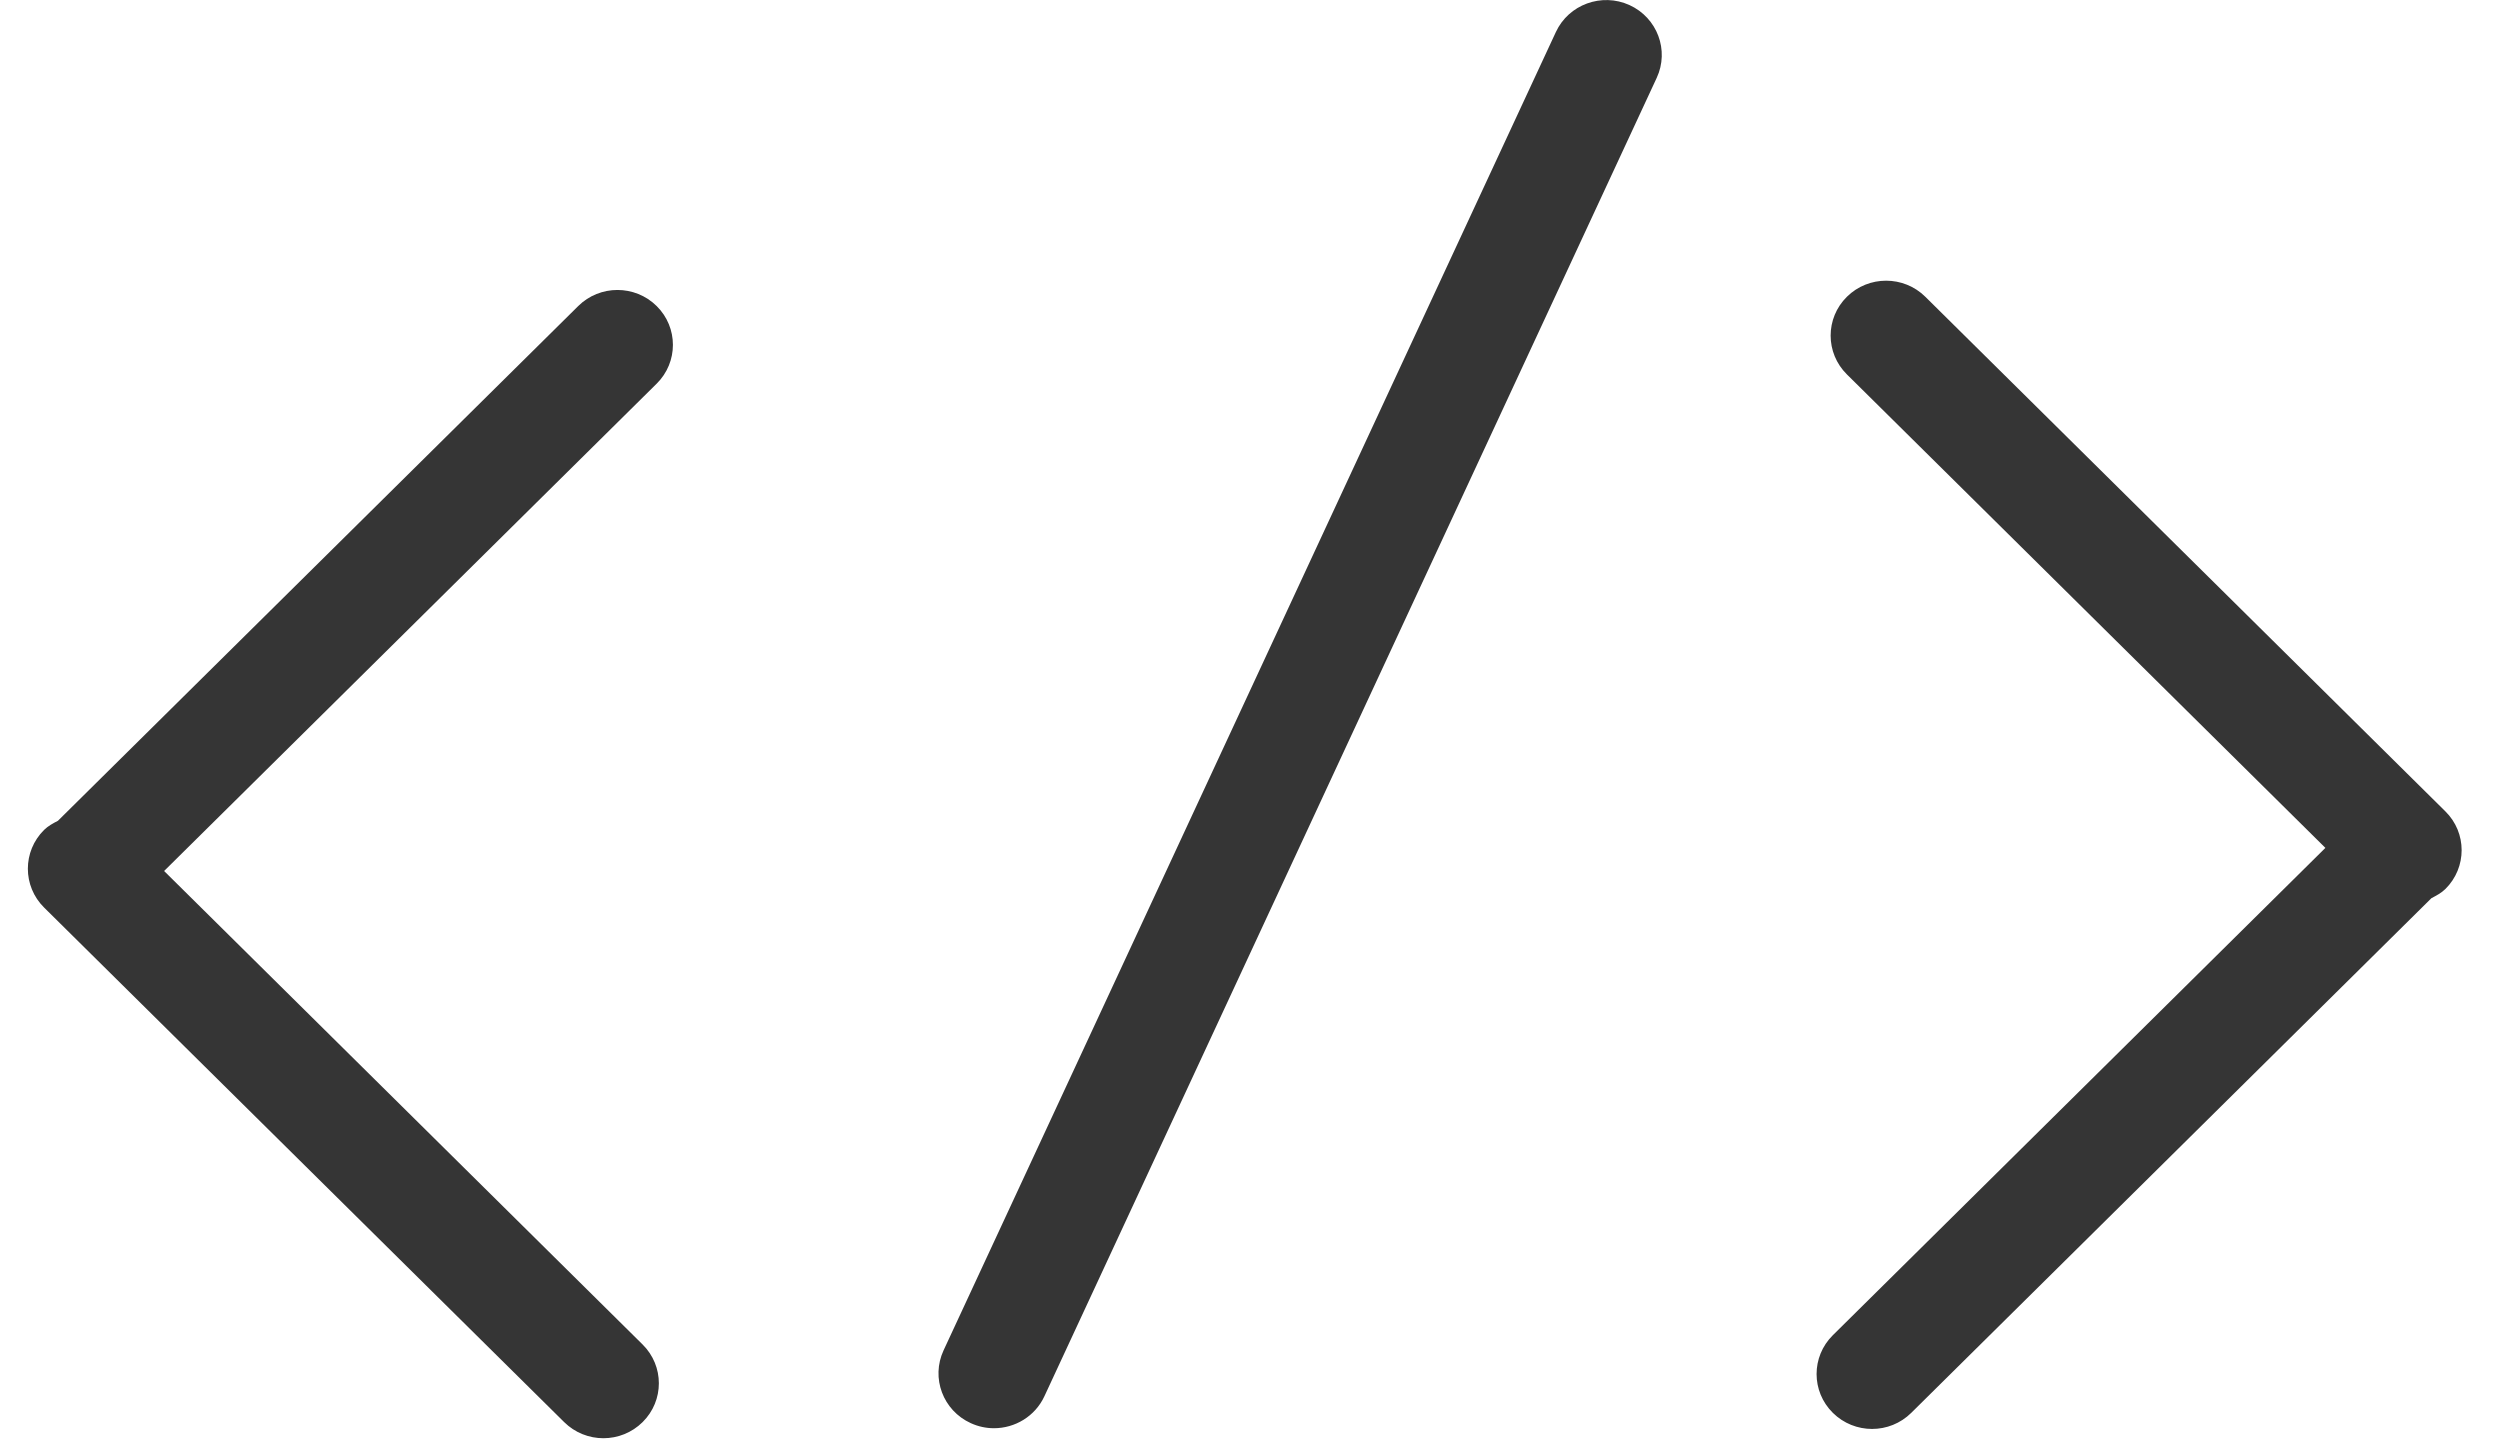 <?xml version="1.0" encoding="UTF-8"?>
<svg width="45px" height="26px" viewBox="0 0 45 26" version="1.1" xmlns="http://www.w3.org/2000/svg" xmlns:xlink="http://www.w3.org/1999/xlink">
    <!-- Generator: sketchtool 41 (35326) - http://www.bohemiancoding.com/sketch -->
    <title>A765DF0D-2CFF-4C98-AE41-080DD8599020</title>
    <desc>Created with sketchtool.</desc>
    <defs></defs>
    <g id="Showcase" stroke="none" stroke-width="1" fill="none" fill-rule="evenodd">
        <g transform="translate(-696, -1418)" id="Sevices-we-offer" fill="#353535">
            <g transform="translate(0, 1209)">
                <g id="Services-icons" transform="translate(177, 198)">
                    <g id="WordPress-Development" transform="translate(445, 11)">
                        <g id="Code" transform="translate(74.5, 0)">
                            <path d="M43.517,16.002 C43.443,16.075 43.354,16.121 43.266,16.167 C43.265,16.167 43.265,16.168 43.264,16.169 L33.903,25.431 C33.708,25.624 33.453,25.721 33.197,25.721 C32.942,25.721 32.686,25.624 32.491,25.431 C32.101,25.045 32.101,24.42 32.491,24.034 L41.357,15.262 L32.744,6.739 C32.354,6.353 32.354,5.728 32.744,5.342 C33.134,4.956 33.766,4.956 34.156,5.342 L43.517,14.605 C43.907,14.99 43.907,15.616 43.517,16.002 L43.517,16.002 Z M18.299,25.133 C18.131,25.495 17.769,25.708 17.391,25.708 C17.252,25.708 17.11,25.679 16.975,25.617 C16.474,25.39 16.254,24.803 16.484,24.307 L27.506,0.576 C27.736,0.081 28.329,-0.136 28.83,0.091 C29.331,0.319 29.551,0.906 29.321,1.401 L18.299,25.133 L18.299,25.133 Z M2.454,15.678 L11.067,24.201 C11.457,24.587 11.457,25.212 11.067,25.598 C10.872,25.791 10.617,25.888 10.361,25.888 C10.106,25.888 9.85,25.791 9.655,25.598 L0.294,16.336 C-0.096,15.95 -0.096,15.324 0.294,14.938 C0.368,14.865 0.457,14.819 0.545,14.773 C0.546,14.773 0.546,14.772 0.546,14.771 L9.908,5.509 C10.298,5.123 10.93,5.123 11.32,5.509 C11.71,5.895 11.71,6.52 11.32,6.906 L2.454,15.678 L2.454,15.678 Z" id="Shape"></path>
                        </g>
                    </g>
                </g>
            </g>
        </g>
    </g>
</svg>